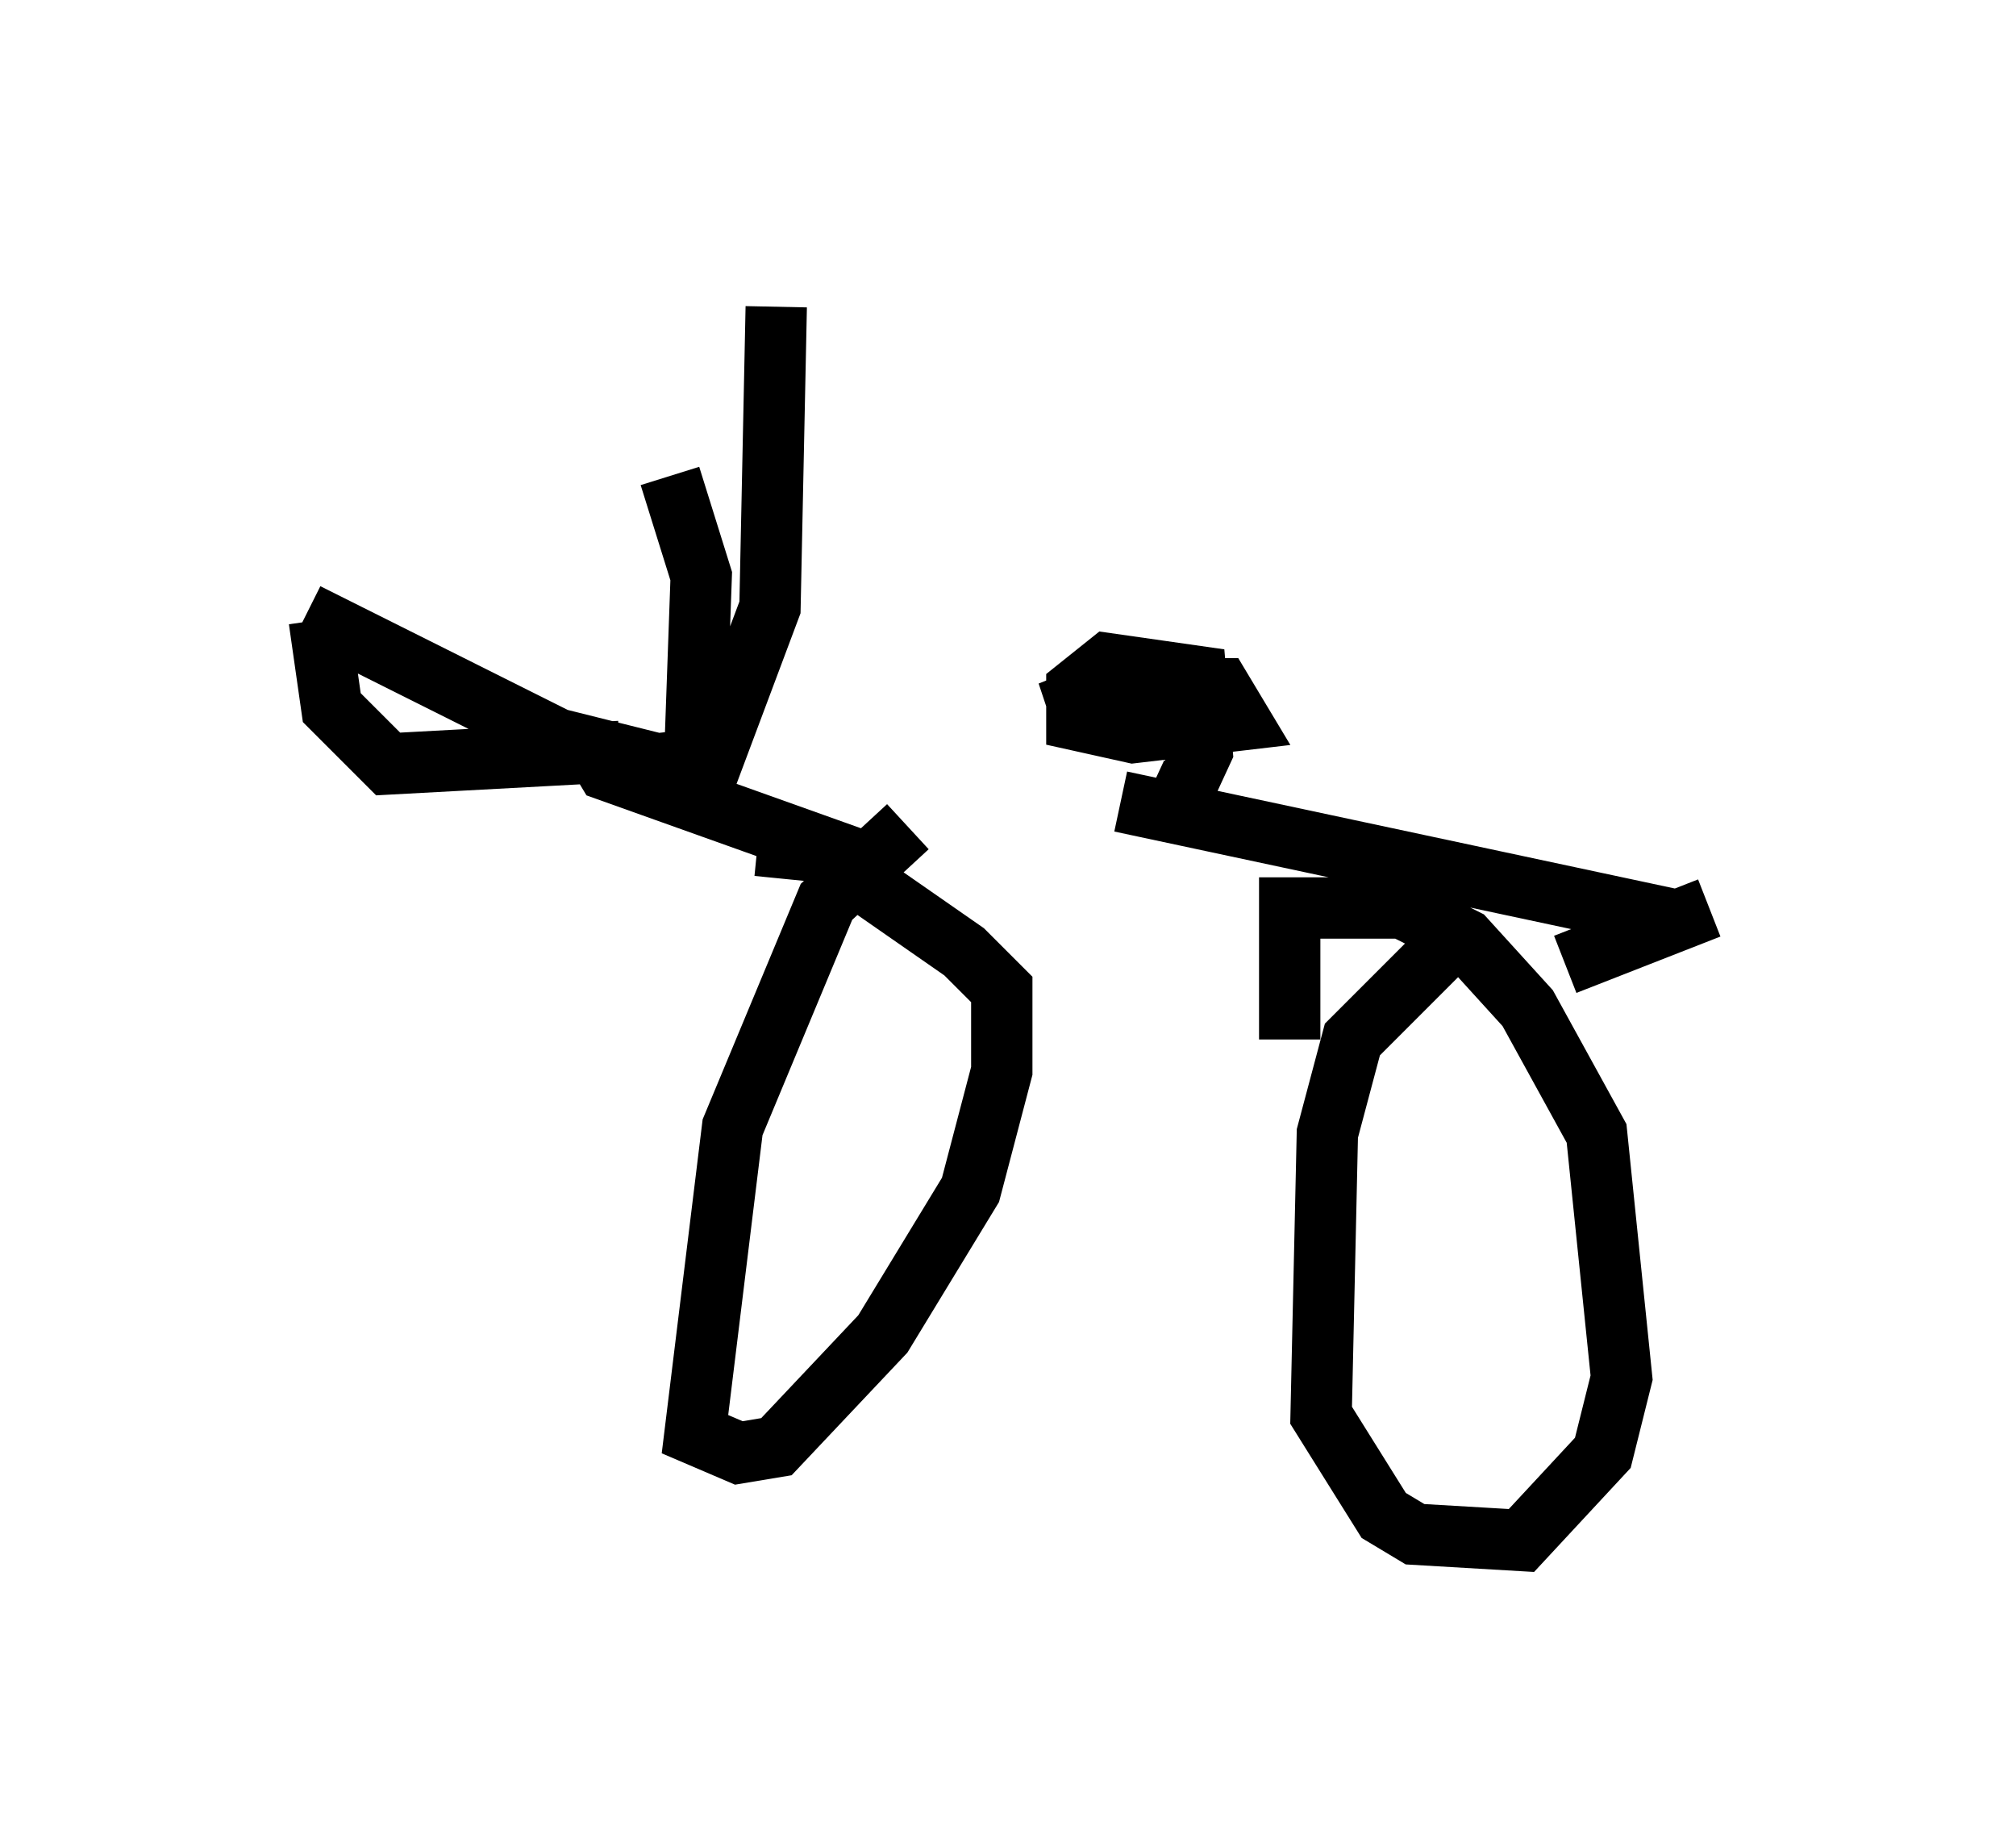 <?xml version="1.0" encoding="utf-8" ?>
<svg baseProfile="full" height="30.111" version="1.1" width="32.867" xmlns="http://www.w3.org/2000/svg" xmlns:ev="http://www.w3.org/2001/xml-events" xmlns:xlink="http://www.w3.org/1999/xlink"><defs /><rect fill="white" height="30.111" width="32.867" x="0" y="0" /><path d="M9.39, 12.861 m8.881, 0.204 l9.086, 1.94 m-17.252, -2.756 l-3.777, 0.204 -0.919, -0.919 l-0.204, -1.429 m6.125, 2.144 l0.102, -2.858 -0.51, -1.633 m3.879, 5.717 l-1.327, 1.225 -1.531, 3.675 l-0.613, 5.002 0.715, 0.306 l0.613, -0.102 1.735, -1.838 l1.429, -2.348 0.51, -1.94 l0.0, -1.327 -0.613, -0.613 l-2.348, -1.633 -1.021, -0.102 m11.127, 1.735 l-1.429, 1.429 -0.408, 1.531 l-0.102, 4.594 1.021, 1.633 l0.51, 0.306 1.735, 0.102 l1.327, -1.429 0.306, -1.225 l-0.408, -3.981 -1.123, -2.042 l-1.021, -1.123 -1.021, -0.51 l-1.838, 0.0 0.0, 2.144 m-2.042, -3.369 l0.613, -1.327 -0.102, -1.225 l-1.429, -0.204 -0.51, 0.408 l0.0, 0.51 0.919, 0.204 l1.735, -0.204 -0.306, -0.51 l-1.838, 0.0 -0.51, 0.204 l0.102, 0.306 m10.208, 3.063 l-2.348, 0.919 m-20.519, -5.717 l4.083, 2.042 1.633, 0.408 l0.919, -0.102 0.919, -2.45 l0.102, -4.9 m-3.063, 7.044 l0.306, 0.51 4.288, 1.531 " fill="none" stroke="black" stroke-width="1" /></svg>